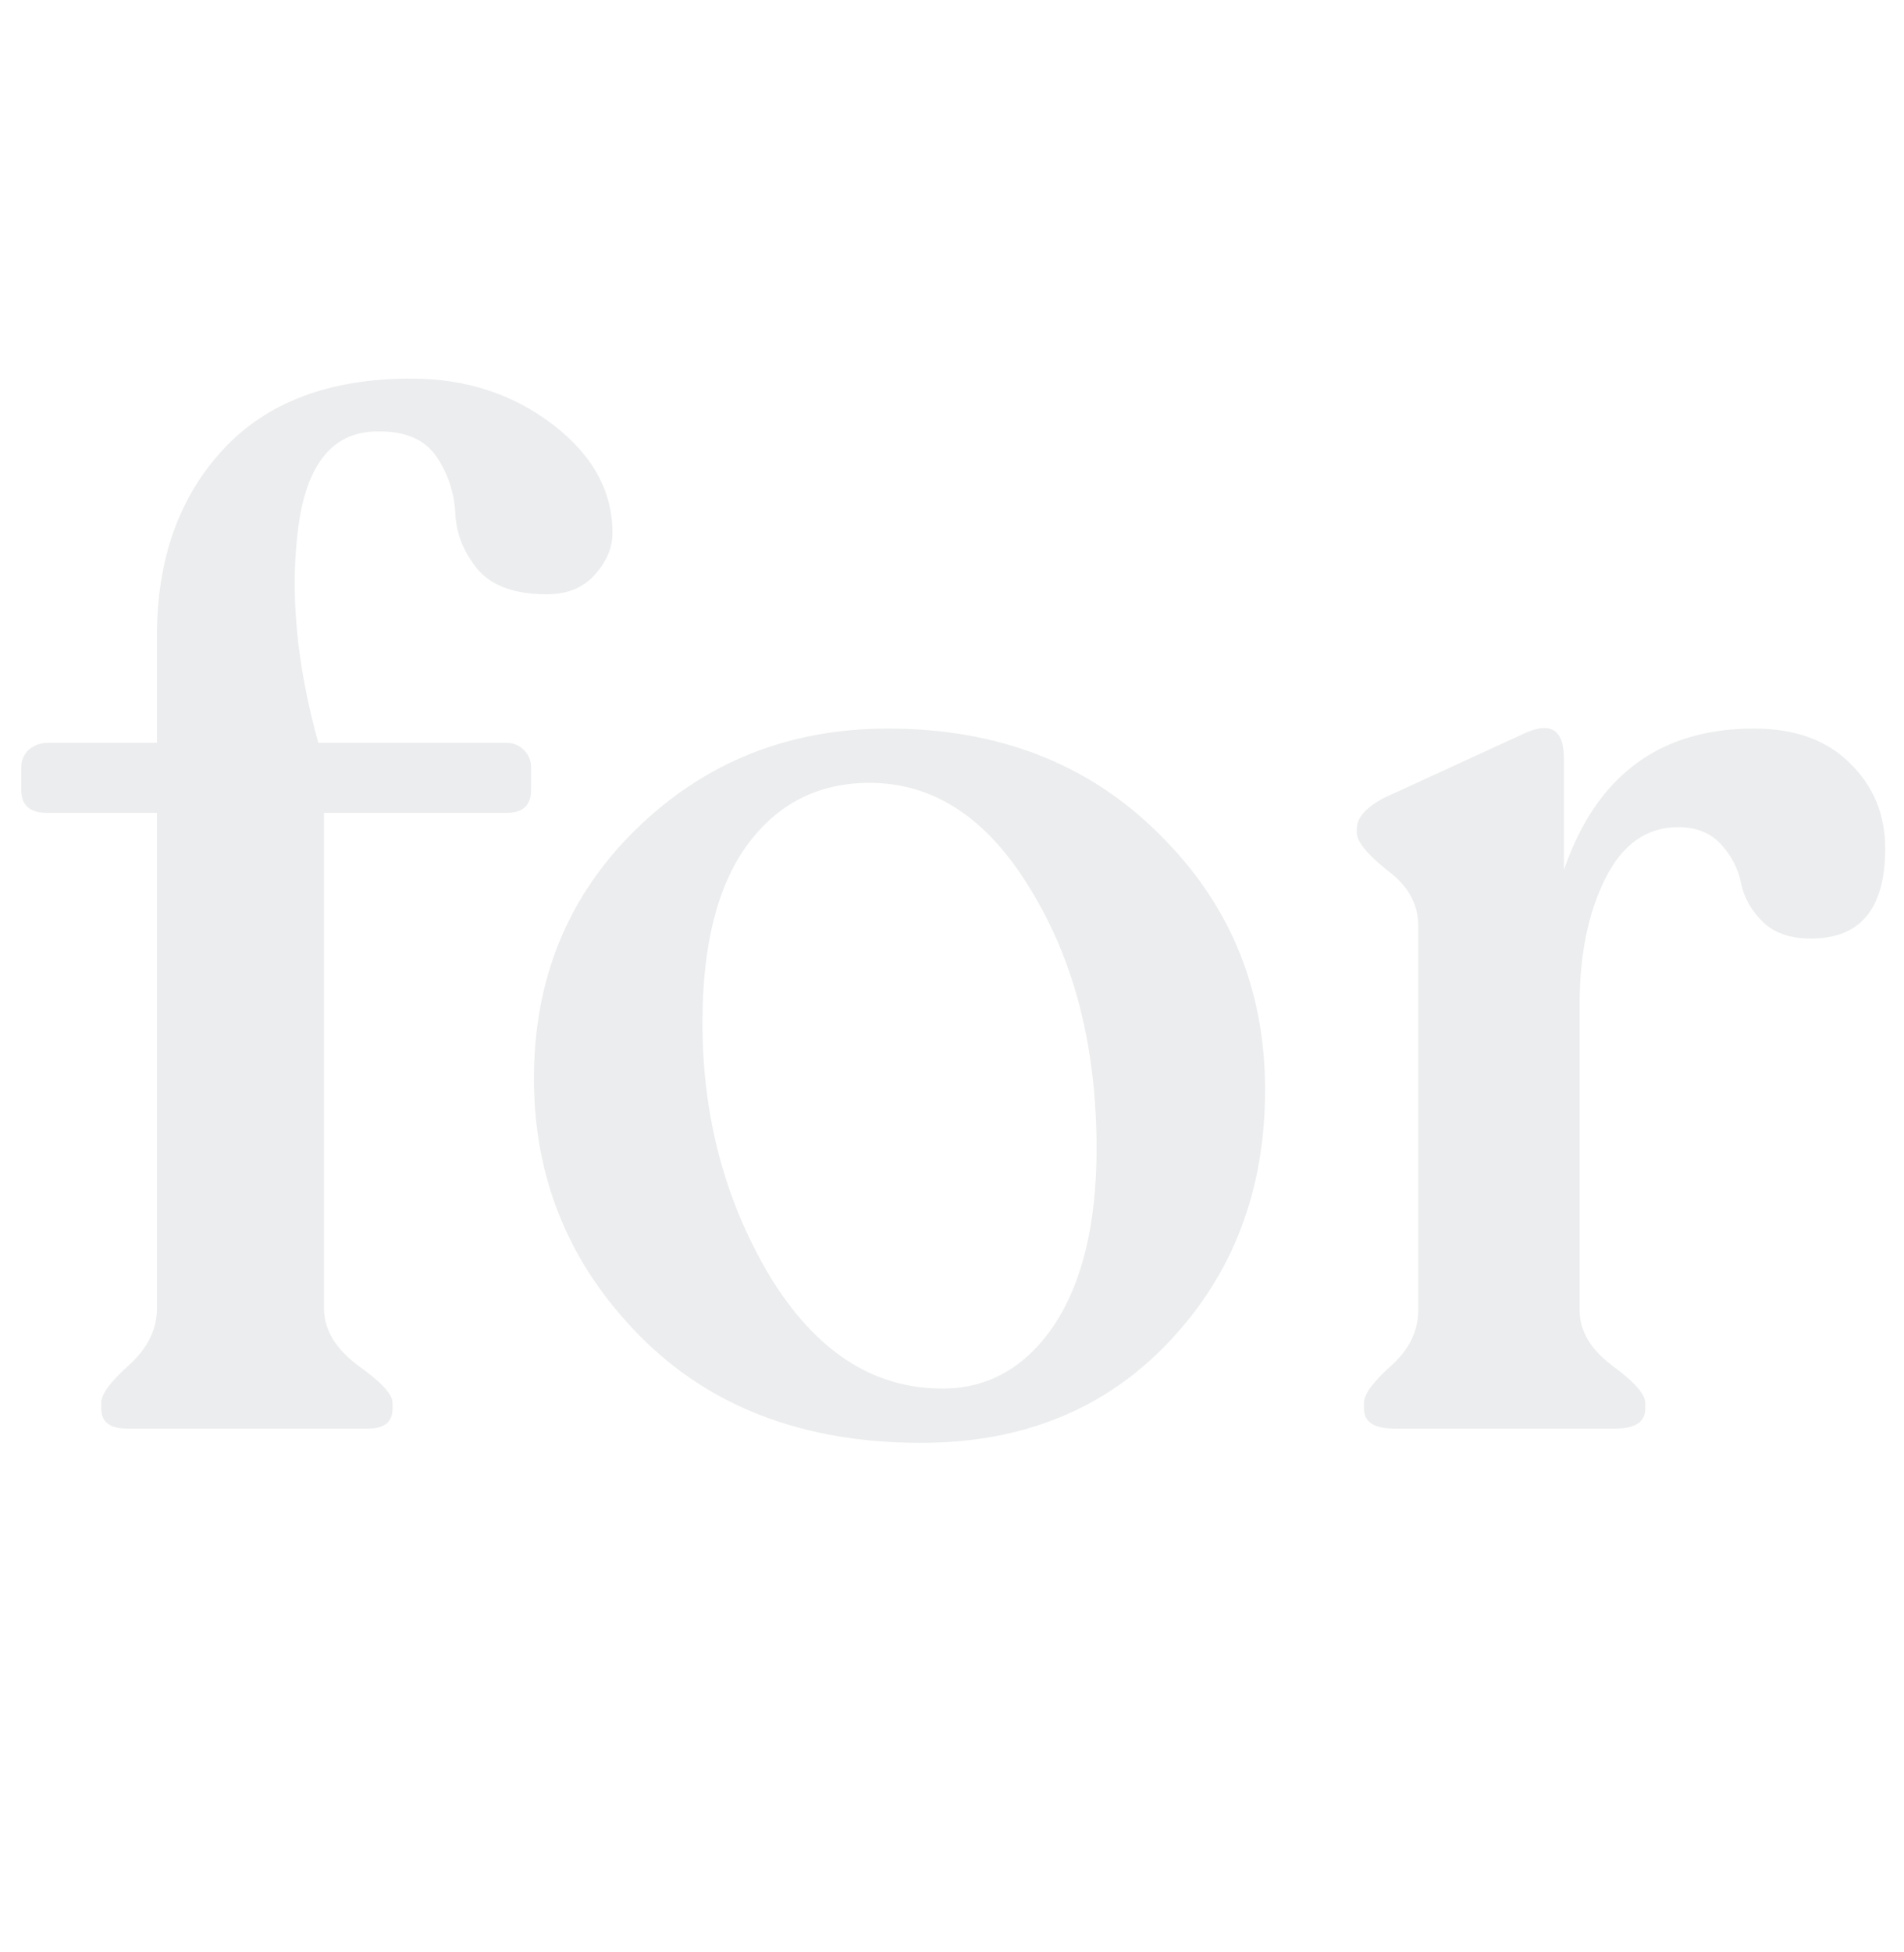 <svg width="40" height="41" viewBox="0 0 40 41" fill="none" xmlns="http://www.w3.org/2000/svg">
<path opacity="0.1" d="M8.637 7.95C9.777 7.95 10.767 8.27 11.607 8.91C12.447 9.55 12.867 10.31 12.867 11.19C12.867 11.51 12.737 11.81 12.477 12.09C12.237 12.35 11.907 12.48 11.487 12.48C10.827 12.48 10.347 12.31 10.047 11.97C9.747 11.61 9.587 11.22 9.567 10.8C9.547 10.36 9.417 9.96 9.177 9.6C8.937 9.24 8.537 9.06 7.977 9.06C7.017 9.04 6.447 9.71 6.267 11.07C6.087 12.43 6.227 13.94 6.687 15.6H10.647C10.787 15.6 10.907 15.65 11.007 15.75C11.107 15.85 11.157 15.97 11.157 16.11V16.59C11.157 16.91 10.987 17.07 10.647 17.07H6.807V27.48C6.807 27.92 7.047 28.32 7.527 28.68C8.007 29.02 8.247 29.28 8.247 29.46V29.58C8.247 29.86 8.077 30 7.737 30H2.667C2.307 30 2.127 29.86 2.127 29.58V29.46C2.127 29.28 2.317 29.02 2.697 28.68C3.097 28.32 3.297 27.92 3.297 27.48V17.07H0.987C0.627 17.07 0.447 16.91 0.447 16.59V16.11C0.447 15.97 0.497 15.85 0.597 15.75C0.717 15.65 0.847 15.6 0.987 15.6H3.297V13.35C3.297 11.75 3.757 10.45 4.677 9.45C5.597 8.45 6.917 7.95 8.637 7.95ZM19.347 30.3C16.887 30.3 14.917 29.55 13.437 28.05C11.957 26.55 11.217 24.75 11.217 22.65C11.217 20.55 11.937 18.8 13.377 17.4C14.817 16 16.577 15.3 18.657 15.3C20.977 15.3 22.877 16.04 24.357 17.52C25.837 18.98 26.577 20.77 26.577 22.89C26.577 24.99 25.907 26.75 24.567 28.17C23.227 29.59 21.487 30.3 19.347 30.3ZM19.797 29.16C20.757 29.16 21.537 28.72 22.137 27.84C22.737 26.94 23.037 25.7 23.037 24.12C23.037 22 22.577 20.19 21.657 18.69C20.757 17.19 19.627 16.44 18.267 16.44C17.187 16.44 16.327 16.88 15.687 17.76C15.067 18.62 14.757 19.86 14.757 21.48C14.757 23.44 15.227 25.21 16.167 26.79C17.127 28.37 18.337 29.16 19.797 29.16ZM36.845 15.3C37.705 15.3 38.375 15.54 38.855 16.02C39.355 16.5 39.605 17.1 39.605 17.82C39.605 19.08 39.085 19.71 38.045 19.71C37.605 19.71 37.265 19.59 37.025 19.35C36.785 19.11 36.635 18.84 36.575 18.54C36.515 18.24 36.375 17.97 36.155 17.73C35.935 17.49 35.635 17.37 35.255 17.37C34.595 17.37 34.085 17.73 33.725 18.45C33.365 19.17 33.185 20.05 33.185 21.09V27.51C33.185 27.95 33.415 28.34 33.875 28.68C34.335 29.02 34.565 29.28 34.565 29.46V29.58C34.565 29.86 34.355 30 33.935 30H29.285C28.865 30 28.655 29.86 28.655 29.58V29.46C28.655 29.28 28.845 29.02 29.225 28.68C29.605 28.34 29.795 27.95 29.795 27.51V19.44C29.795 18.98 29.575 18.59 29.135 18.27C28.715 17.93 28.505 17.67 28.505 17.49V17.4C28.505 17.18 28.685 16.97 29.045 16.77L31.985 15.42C32.565 15.14 32.855 15.31 32.855 15.93V18.27C33.535 16.29 34.865 15.3 36.845 15.3Z" fill="#3F4852"/>
</svg>
